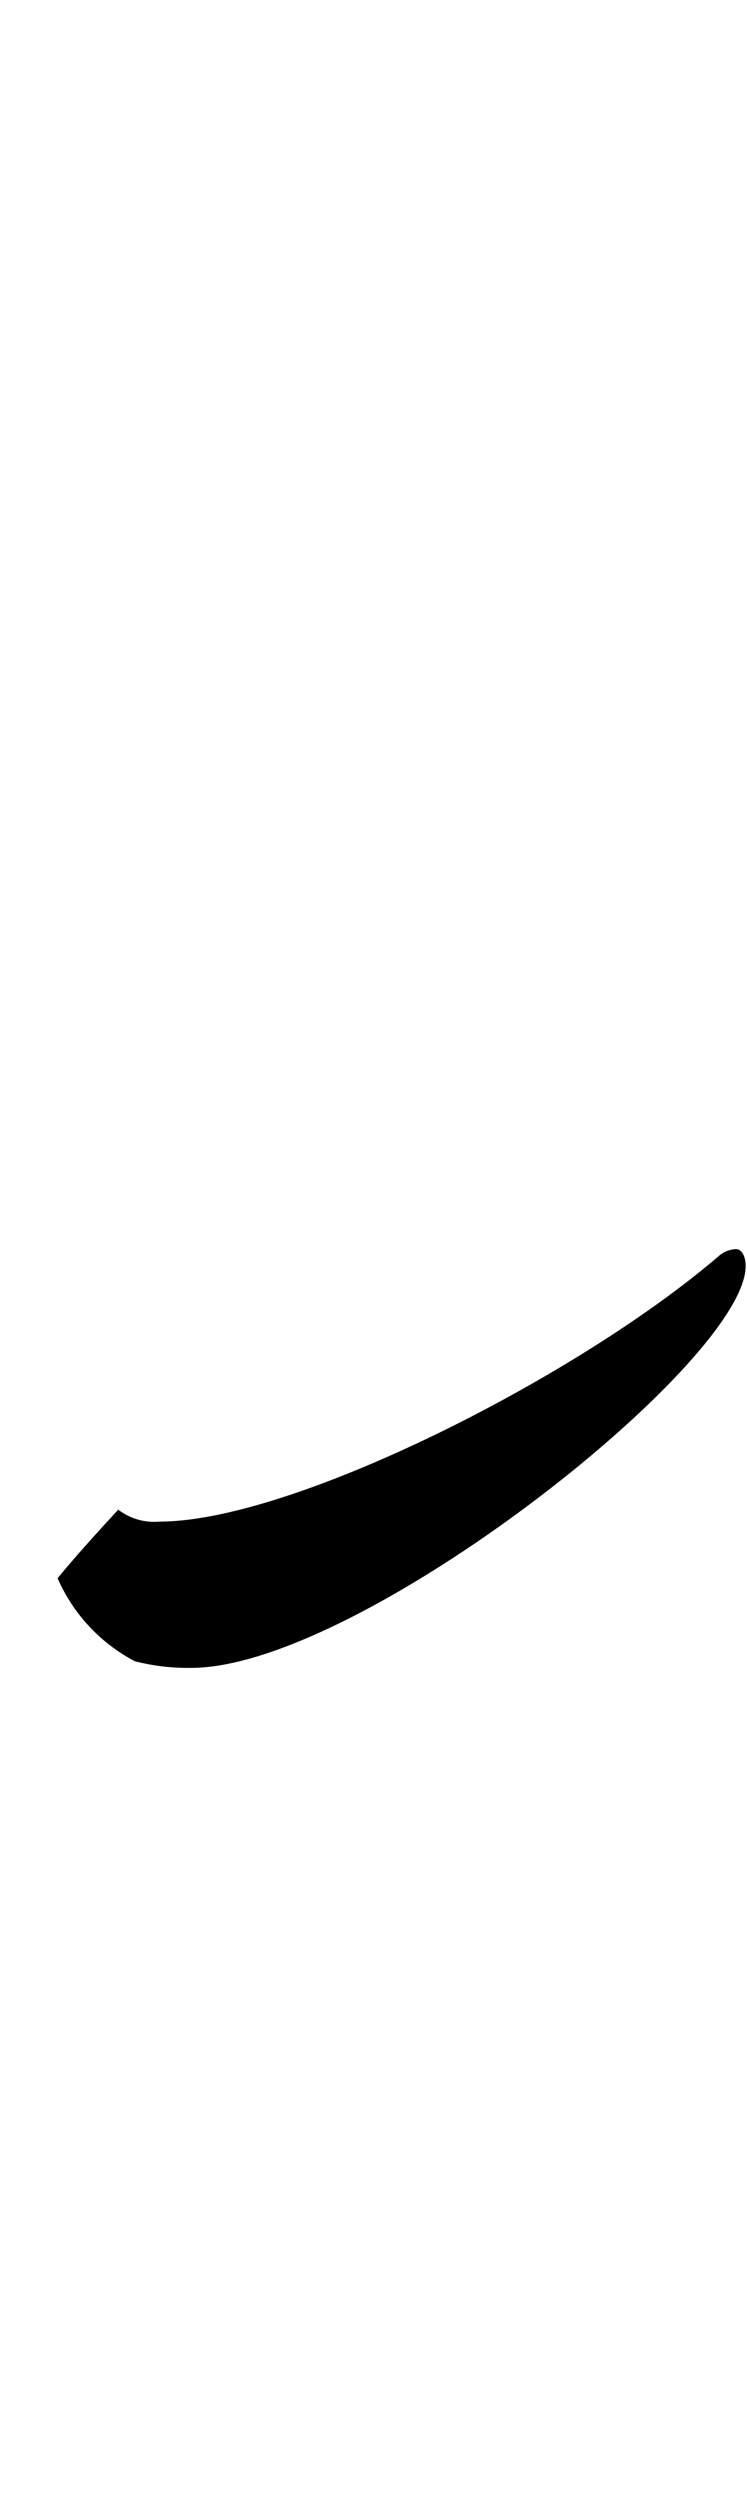 <svg xmlns="http://www.w3.org/2000/svg" viewBox="0 0 7.202 24.094"><path d="M7.094,12.039a.269.269,0,0,0-.161.064c-1.36,1.169-4.113,2.562-5.393,2.562a.569.569,0,0,1-.4-.115h0c-.2.217-.4.437-.585.661a1.65,1.65,0,0,0,.745.8,2.059,2.059,0,0,0,.544.064c1.616,0,5.345-2.945,5.345-3.873C7.189,12.12,7.158,12.039,7.094,12.039Z"/></svg>